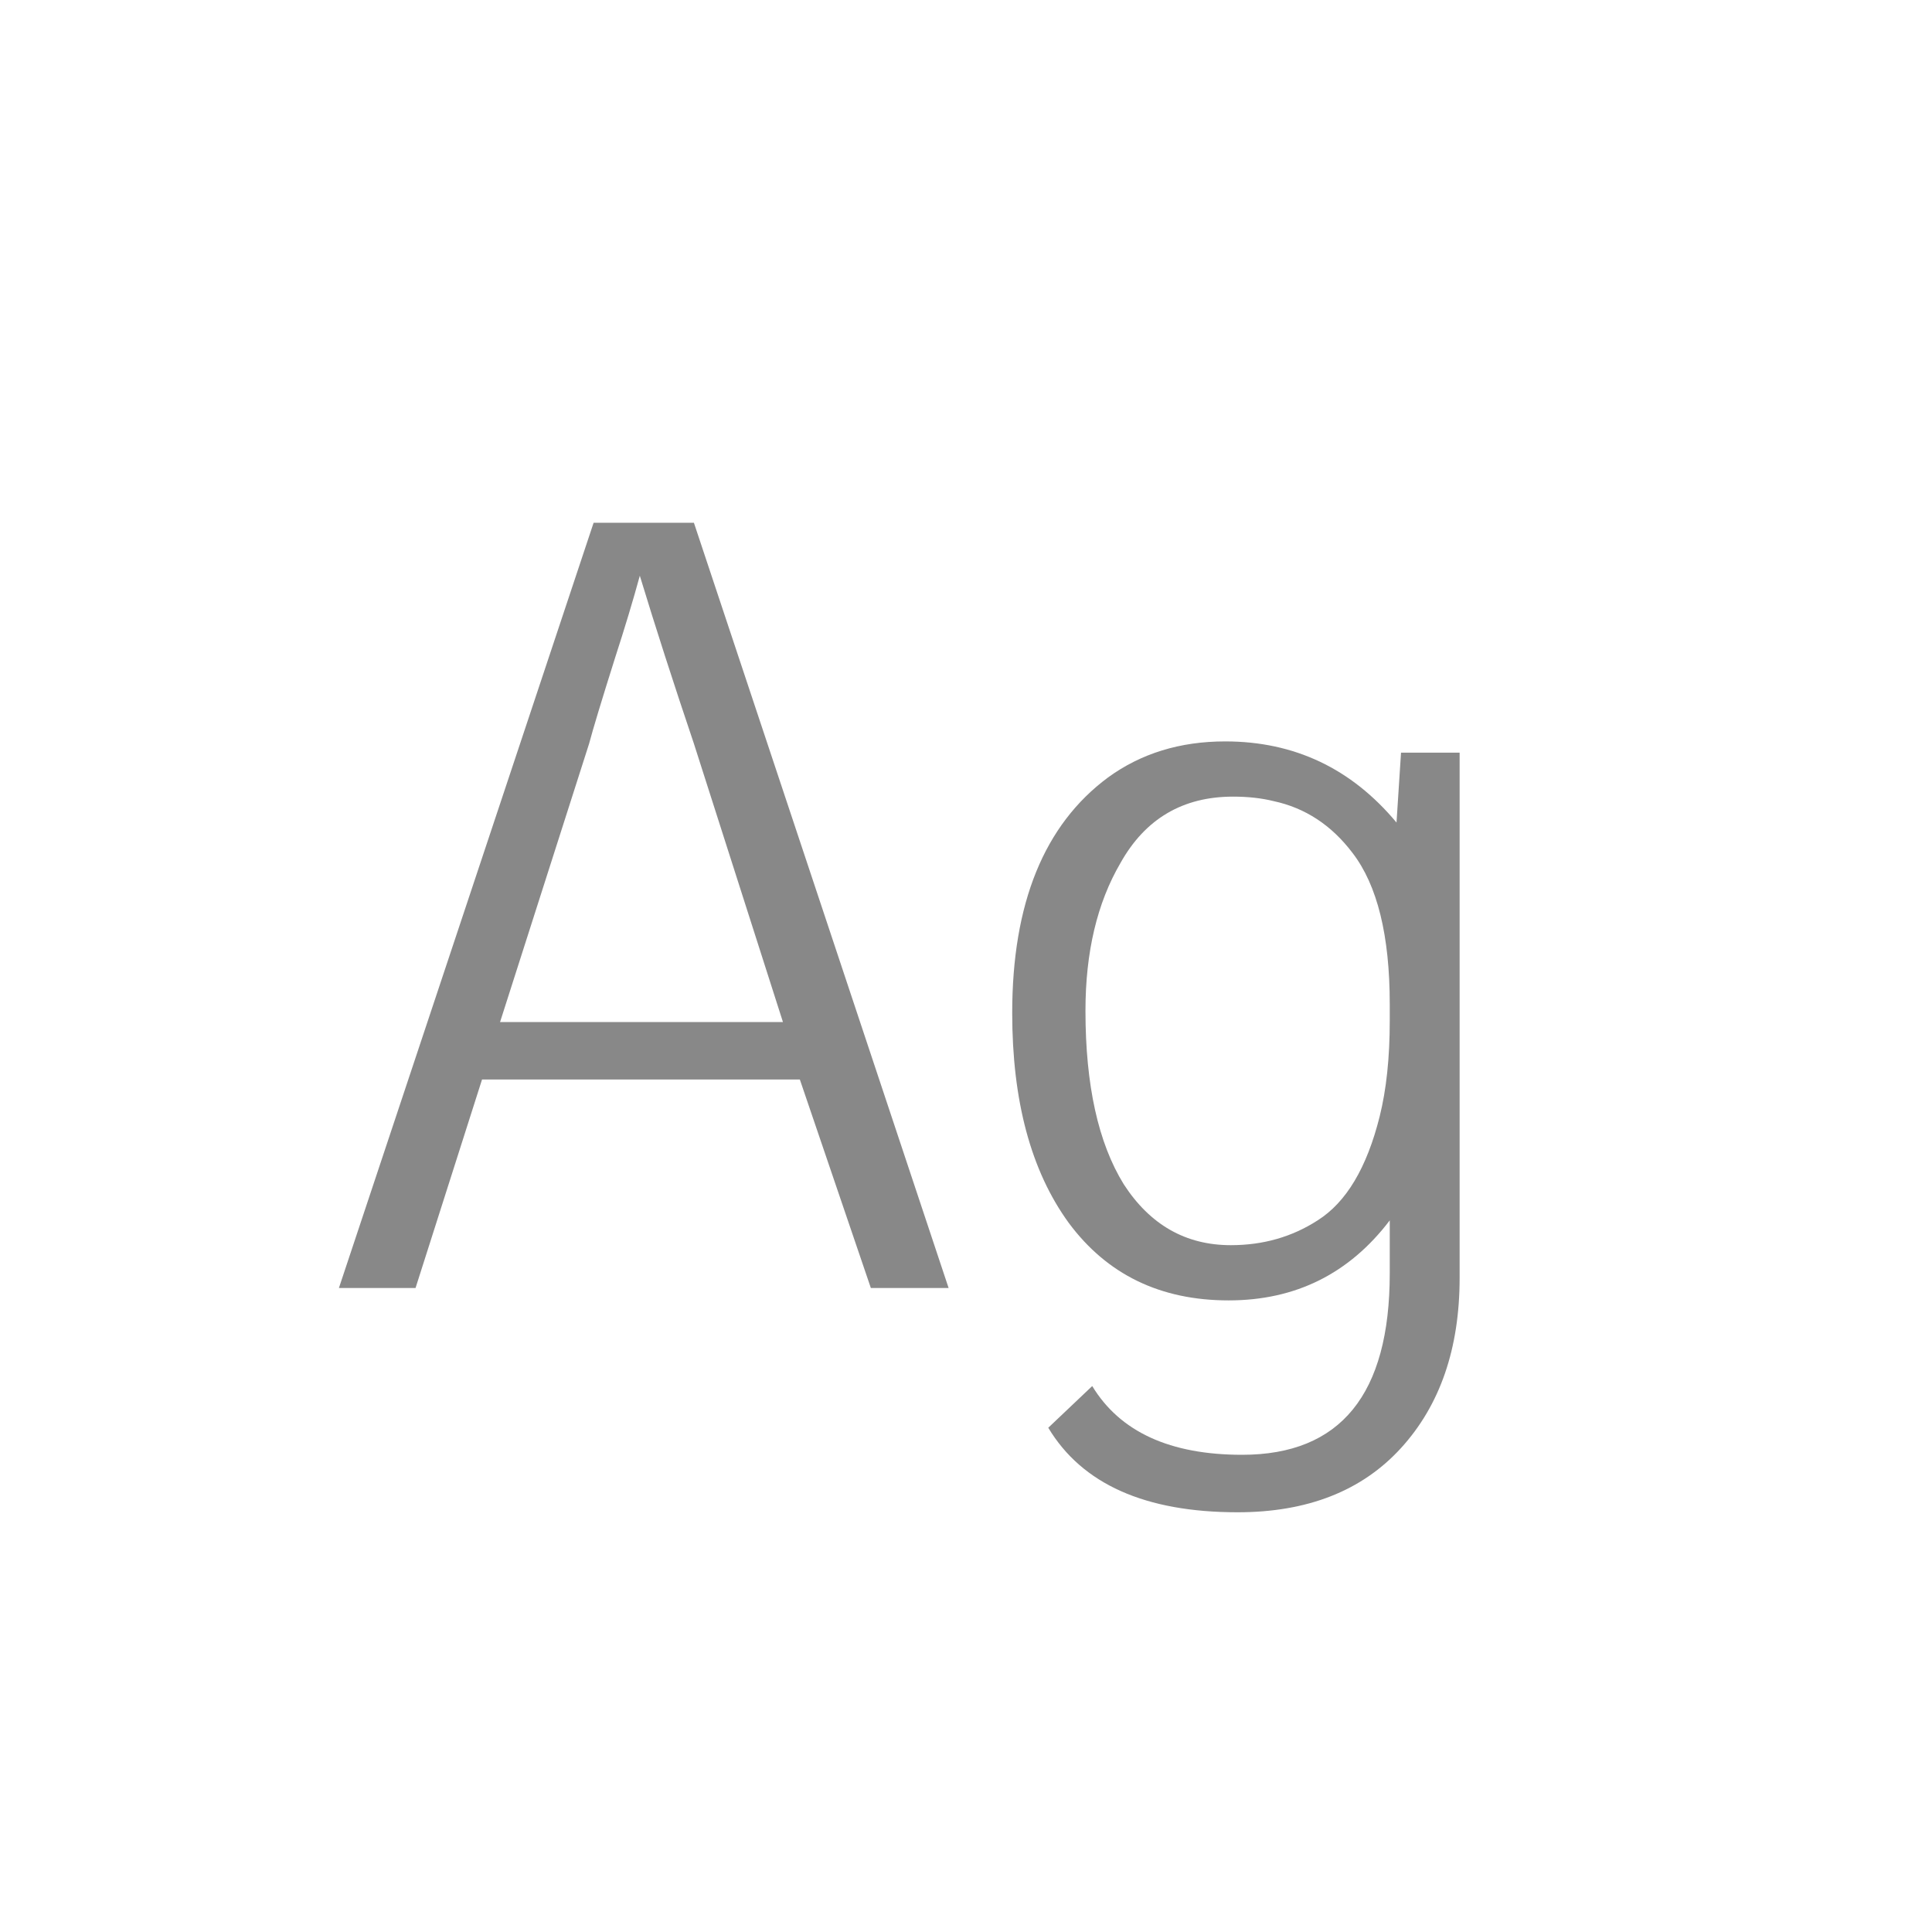 <svg width="24" height="24" viewBox="0 0 24 24" fill="none" xmlns="http://www.w3.org/2000/svg">
<path d="M7.64 8.174C7.472 8.706 7.365 9.061 7.318 9.238L6.212 12.696H9.726L8.62 9.238C8.368 8.491 8.144 7.796 7.948 7.152C7.864 7.46 7.761 7.801 7.64 8.174ZM4.21 16L7.374 6.494H8.62L11.784 16H10.818L9.936 13.41H5.988L5.162 16H4.21ZM13.022 17.736L13.568 17.218C13.913 17.787 14.534 18.072 15.43 18.072C16.653 18.072 17.264 17.321 17.264 15.818V15.16C16.76 15.823 16.093 16.154 15.262 16.154C14.413 16.154 13.75 15.832 13.274 15.188C12.807 14.544 12.574 13.676 12.574 12.584C12.574 11.221 12.971 10.246 13.764 9.658C14.175 9.359 14.66 9.21 15.22 9.21C16.079 9.21 16.788 9.546 17.348 10.218L17.404 9.35H18.132V15.874C18.132 16.751 17.889 17.456 17.404 17.988C16.919 18.52 16.242 18.786 15.374 18.786C14.226 18.786 13.442 18.436 13.022 17.736ZM17.264 12.472C17.264 11.623 17.11 10.997 16.802 10.596C16.541 10.251 16.214 10.036 15.822 9.952C15.673 9.915 15.505 9.896 15.318 9.896C14.693 9.896 14.226 10.171 13.918 10.722C13.629 11.217 13.484 11.828 13.484 12.556C13.484 13.48 13.643 14.199 13.96 14.712C14.287 15.216 14.73 15.468 15.29 15.468C15.691 15.468 16.051 15.365 16.368 15.16C16.723 14.936 16.979 14.507 17.138 13.872C17.222 13.536 17.264 13.139 17.264 12.682V12.472Z" fill="#888888"/>
</svg>
